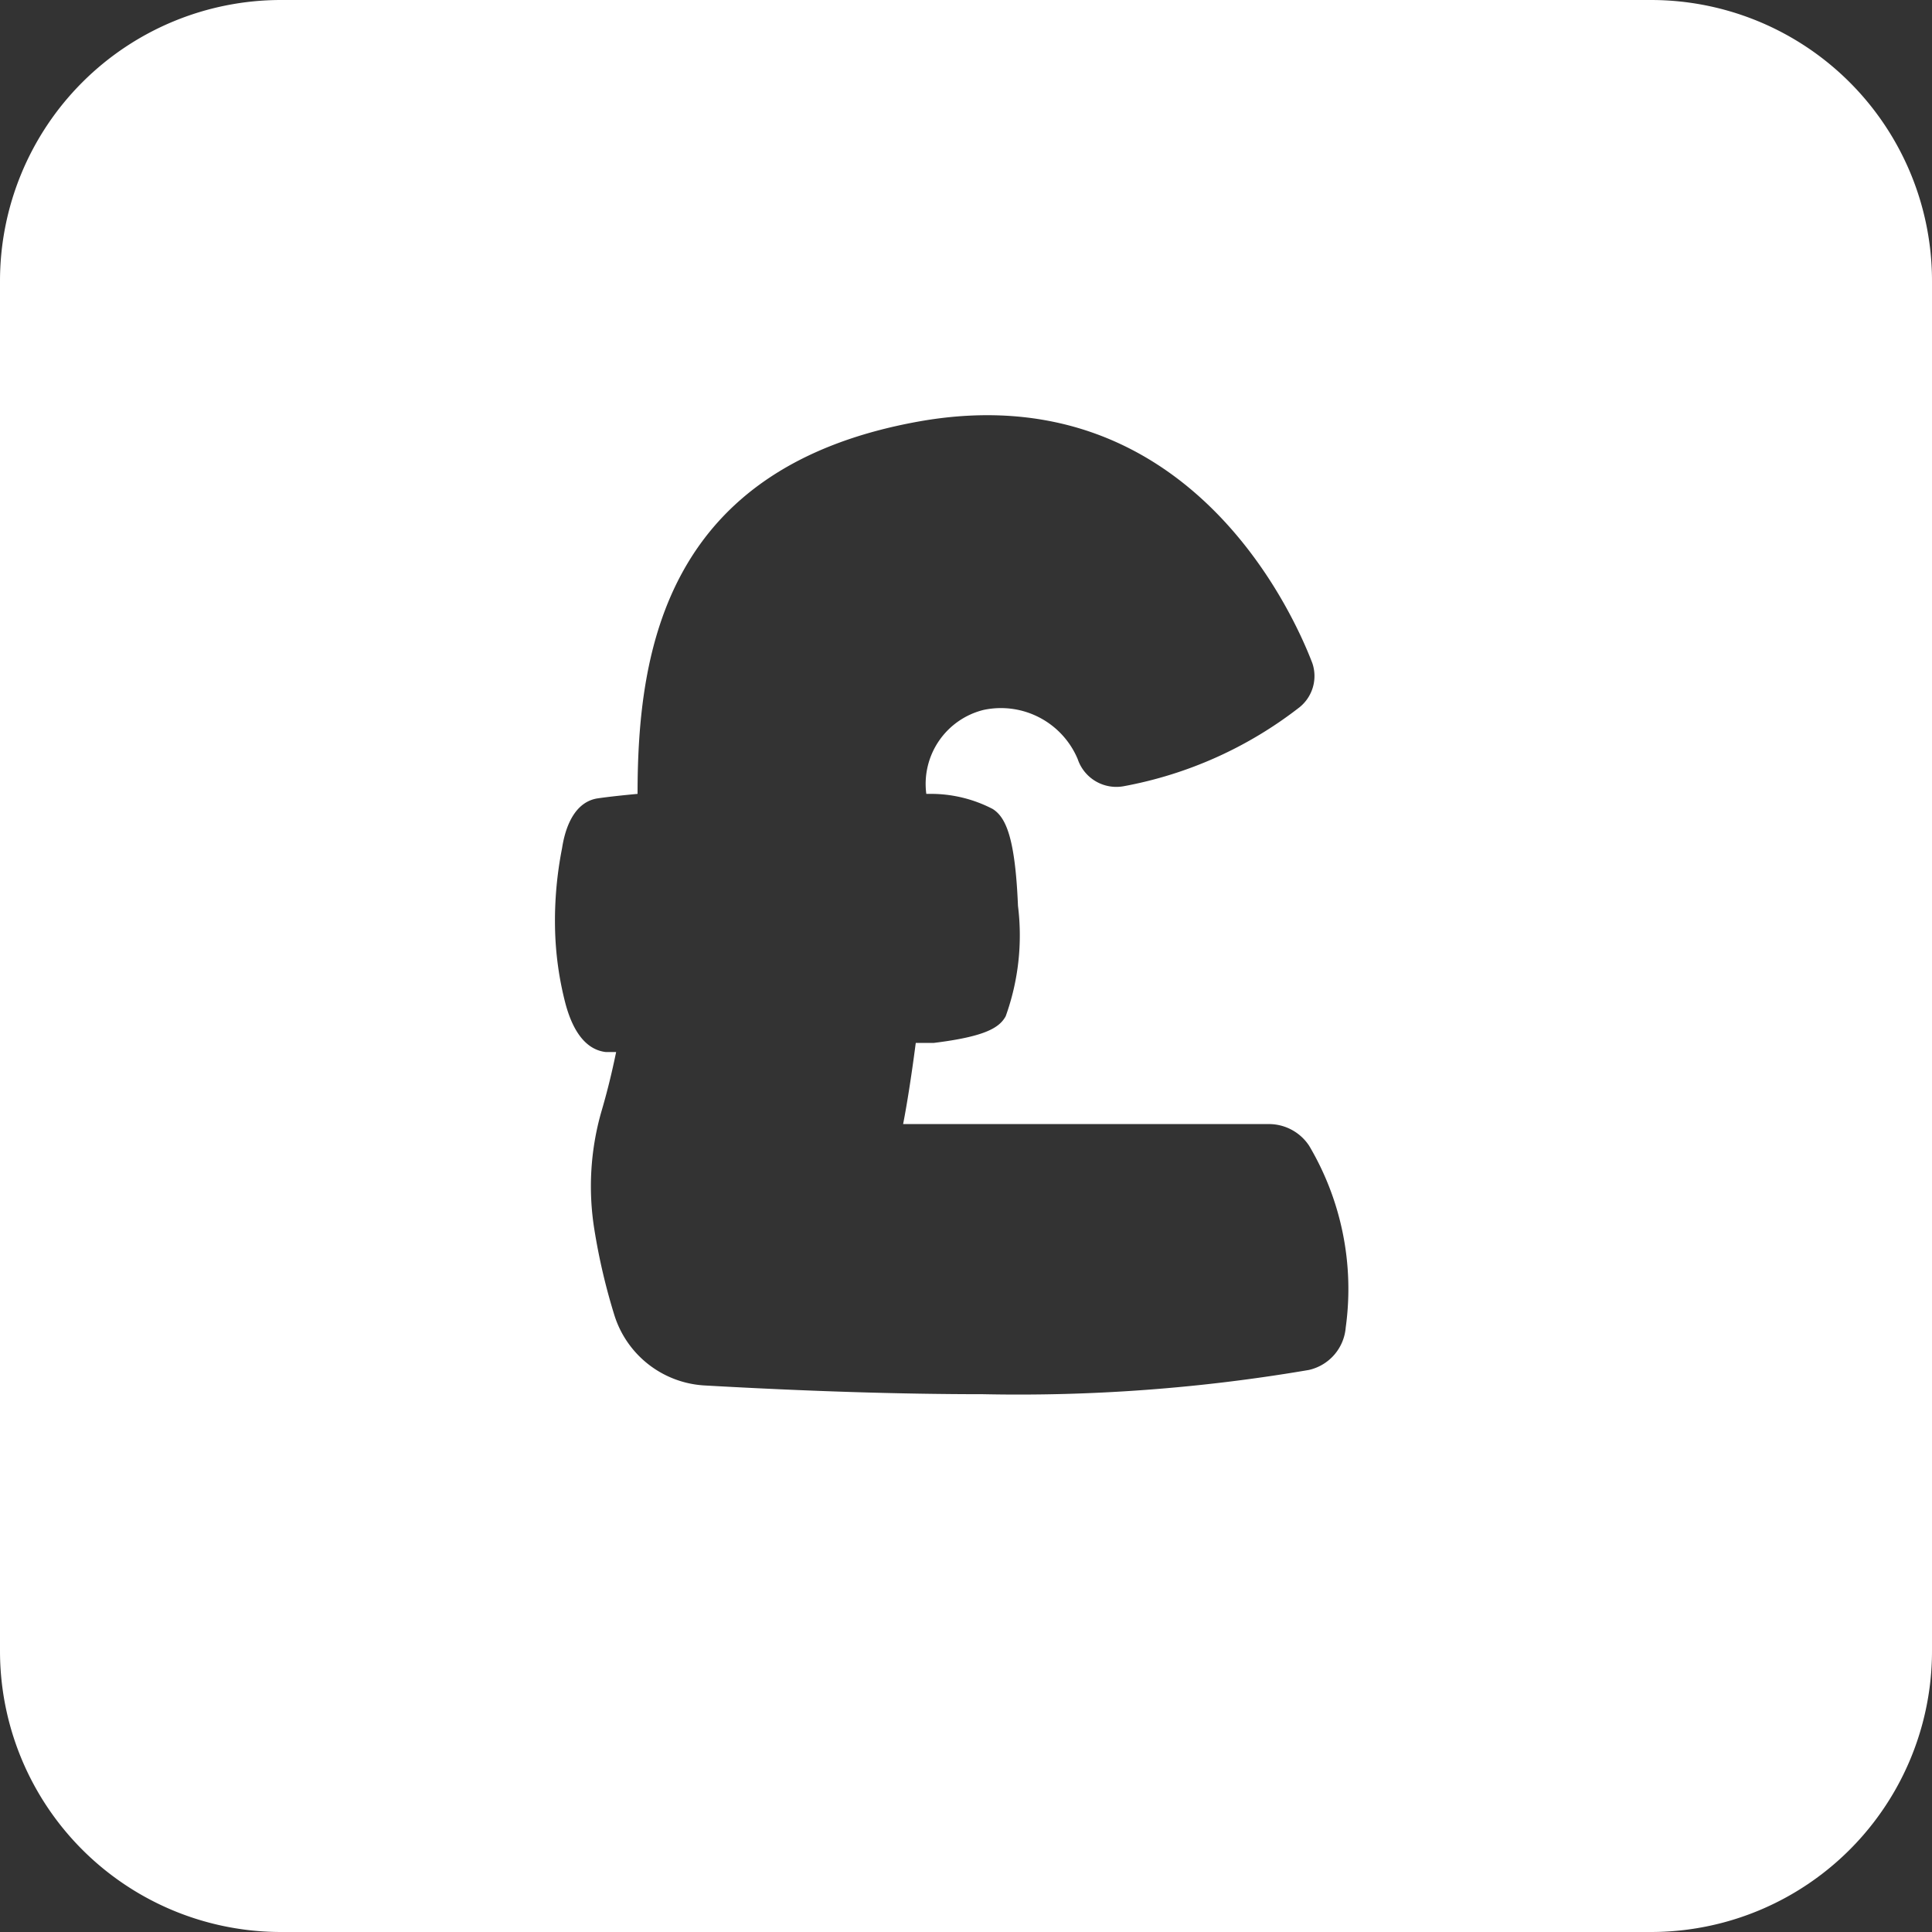 <svg xmlns="http://www.w3.org/2000/svg" viewBox="0 0 55 55"><rect x="0" y="0" width="55" height="55" fill="#333333" stroke="none"/><defs><style>.cls-1{fill:#fff;}</style></defs><title>pound_white</title><g id="Layer_2" data-name="Layer 2"><g id="Black"><path class="cls-1" d="M47,0H8A8,8,0,0,0,0,8V47a8,8,0,0,0,8,8H47a8,8,0,0,0,8-8V8A8,8,0,0,0,47,0ZM38.31,37.79A1.35,1.35,0,0,1,37.26,39a49.09,49.09,0,0,1-9.28.69q-3.54,0-7.94-.25a2.86,2.86,0,0,1-2.55-2A17.57,17.57,0,0,1,16.92,35a7.73,7.73,0,0,1,.19-3.32c.13-.44.28-1,.43-1.73l-.29,0c-.53-.06-.92-.52-1.15-1.37a9.27,9.27,0,0,1-.3-2.19A10.67,10.67,0,0,1,16,24.15c.05-.32.23-1.29,1-1.42.34-.05.73-.09,1.15-.13,0-4.14.83-9.31,8-10.6,7.66-1.37,10.68,5.49,11.21,6.88A1.14,1.14,0,0,1,37,20.13a11.55,11.55,0,0,1-5,2.25,1.16,1.16,0,0,1-1.32-.77A2.37,2.37,0,0,0,28,20.21a2.17,2.17,0,0,0-1.63,2.39h.09a3.81,3.81,0,0,1,1.8.43c.38.24.64.83.72,2.76a6.79,6.79,0,0,1-.35,3.14c-.18.33-.59.58-2.05.76l-.51,0c-.13,1-.26,1.8-.36,2.31H36.12a1.37,1.37,0,0,1,1.15.62A8,8,0,0,1,38.31,37.79Z"/></g></g></svg>